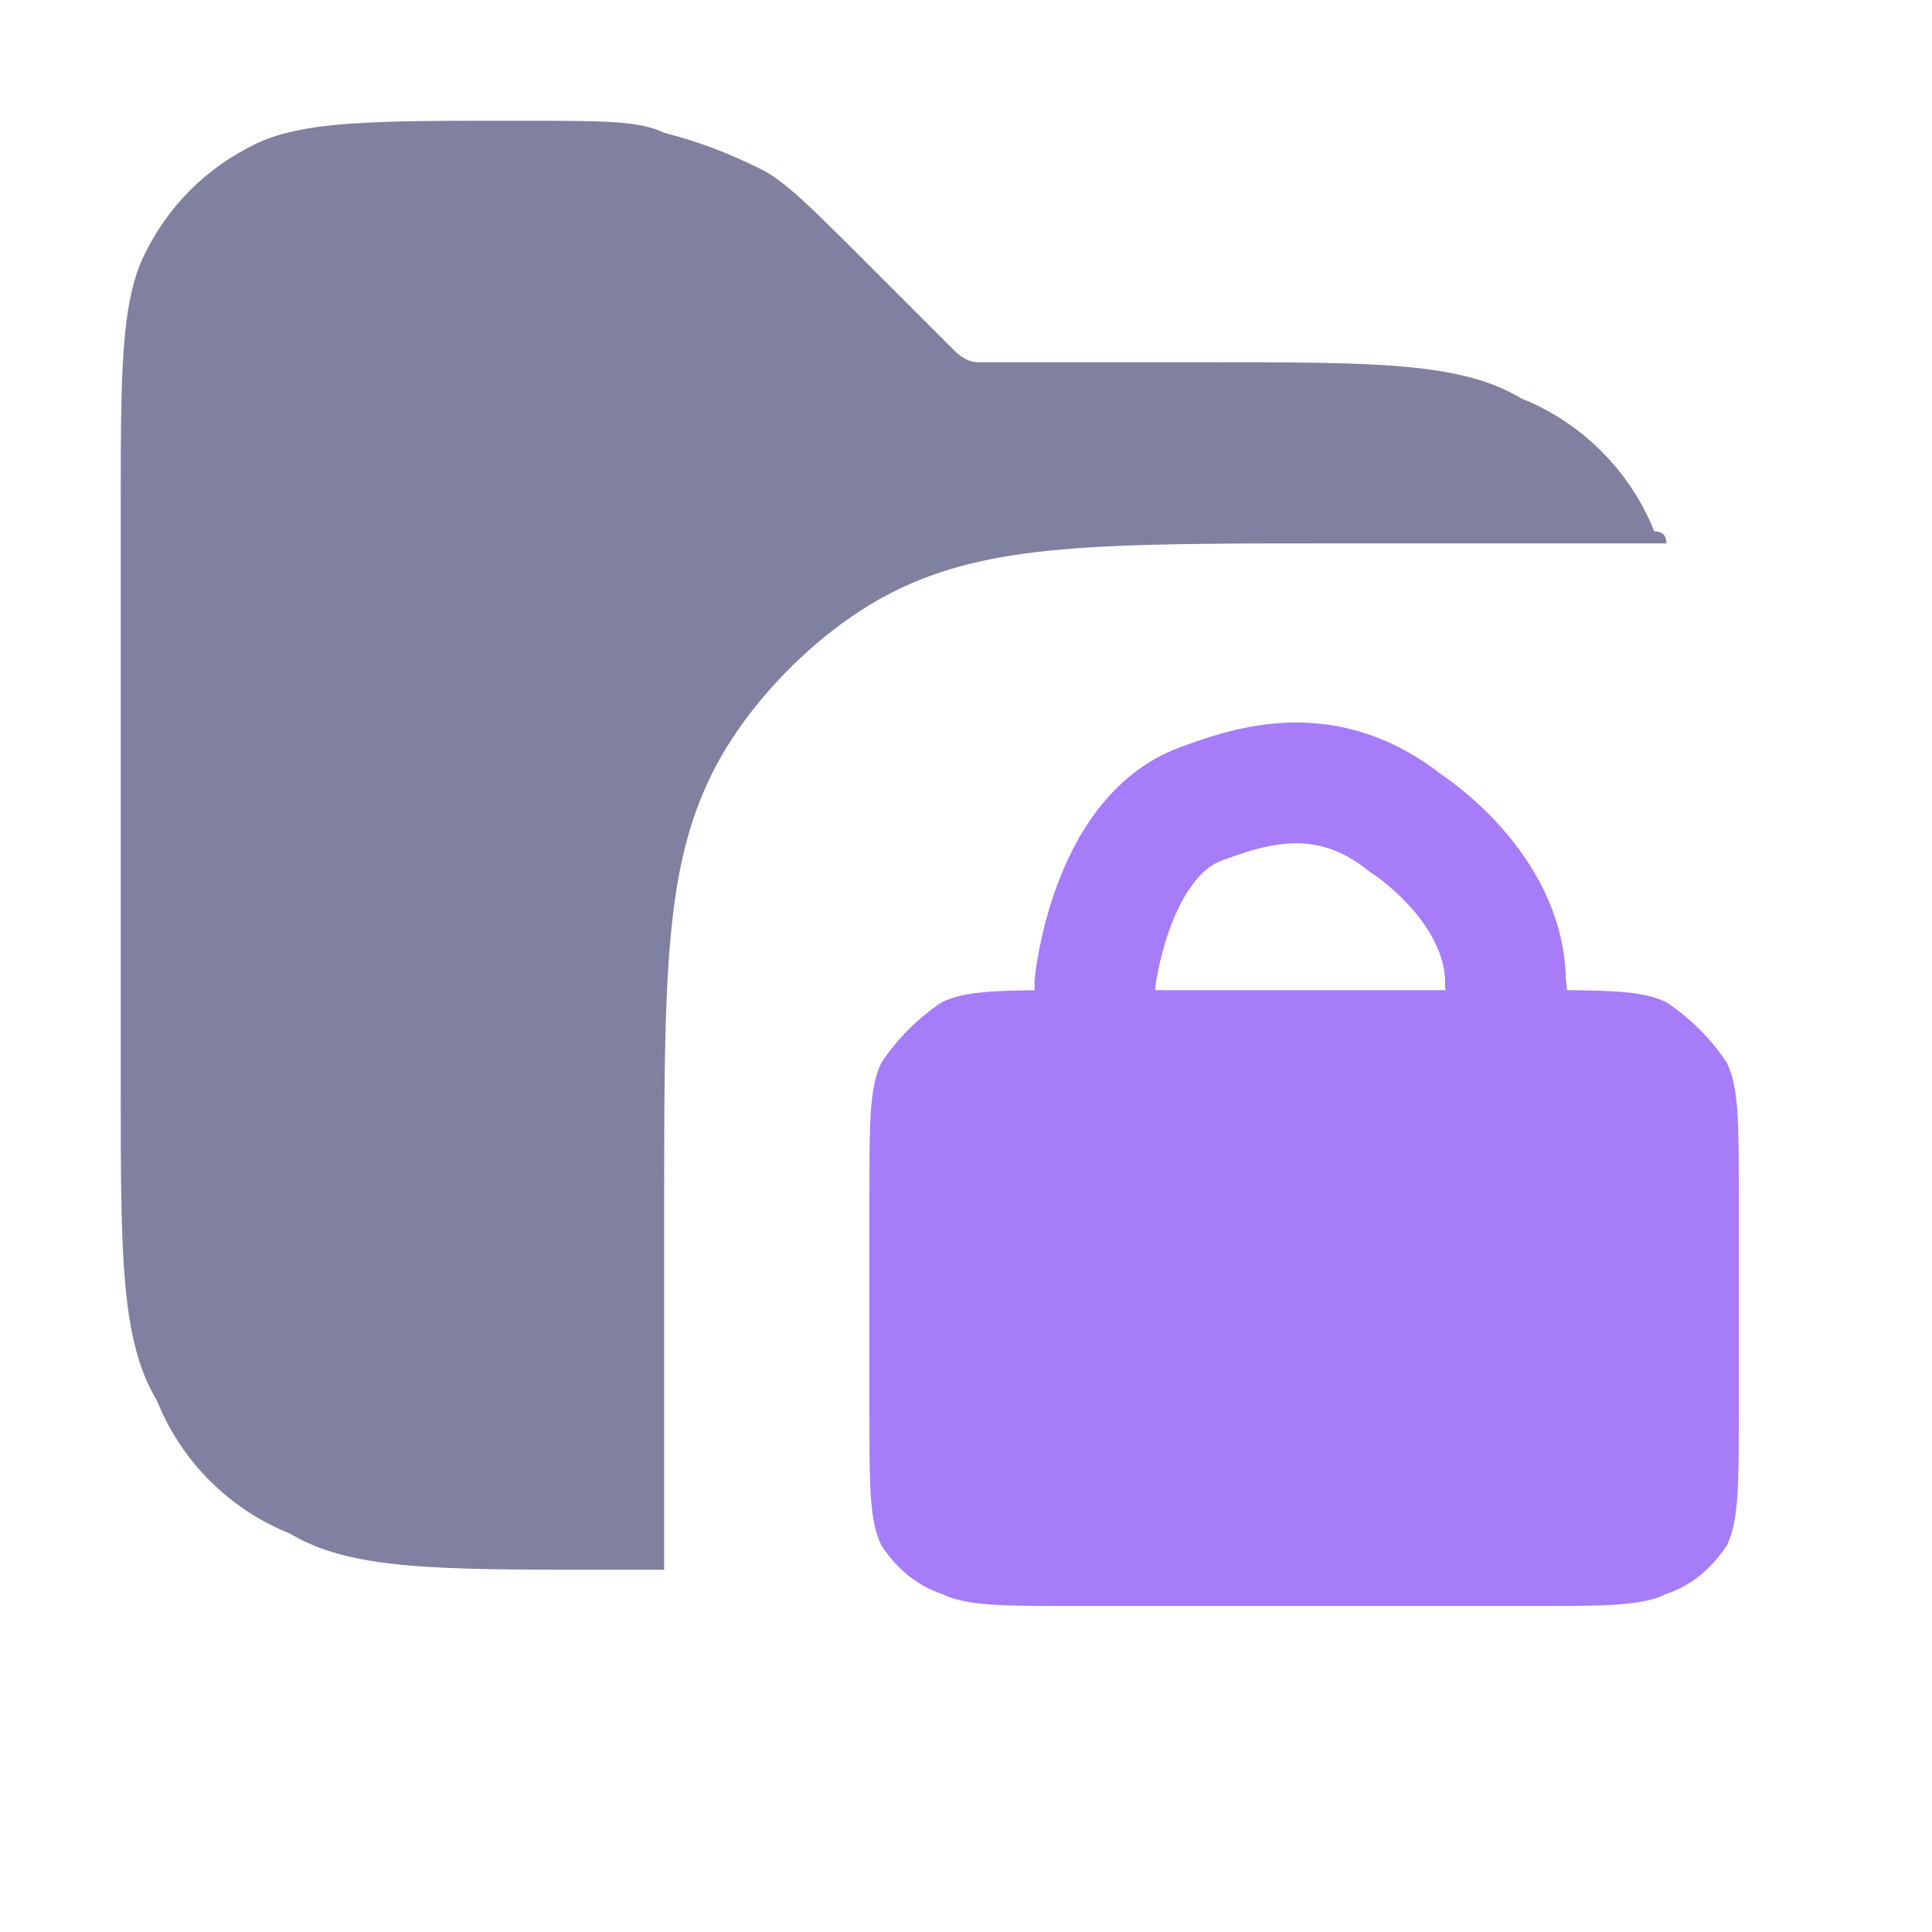 <?xml version="1.0" encoding="UTF-8" standalone="no"?>
<svg
   version="1.2"
   viewBox="0 0 16 16"
   width="16"
   height="16"
   id="svg2"
   sodipodi:docname="job.svg"
   inkscape:version="1.4 (e7c3feb100, 2024-10-09)"
   xmlns:inkscape="http://www.inkscape.org/namespaces/inkscape"
   xmlns:sodipodi="http://sodipodi.sourceforge.net/DTD/sodipodi-0.dtd"
   xmlns="http://www.w3.org/2000/svg"
   xmlns:svg="http://www.w3.org/2000/svg">
  <defs
     id="defs2" />
  <sodipodi:namedview
     id="namedview2"
     pagecolor="#505050"
     bordercolor="#eeeeee"
     borderopacity="1"
     inkscape:showpageshadow="0"
     inkscape:pageopacity="0"
     inkscape:pagecheckerboard="0"
     inkscape:deskcolor="#505050"
     inkscape:zoom="37.75"
     inkscape:cx="7.986755"
     inkscape:cy="8"
     inkscape:window-width="1316"
     inkscape:window-height="755"
     inkscape:window-x="20"
     inkscape:window-y="20"
     inkscape:window-maximized="0"
     inkscape:current-layer="svg2" />
  <title
     id="title1">app</title>
  <style
     id="style1">
		.s0 { fill: #8080a0 }
		.s1 { fill: #A67CF8 }
		.s2 { fill: none;stroke: #A67CF8;stroke-miterlimit:100 }
	</style>
  <g
     id="Layer 1">
    <path
       fill-rule="evenodd"
       class="s0"
       d="m1 4.2v4.8c0 1.4 0 2.1 0.3 2.6 0.2 0.5 0.6 0.9 1.1 1.1 0.5 0.3 1.2 0.3 2.6 0.3h0.5v-2.9c0-2 0-2.9 0.4-3.7 0.3-0.6 0.9-1.2 1.5-1.5 0.8-0.4 1.7-0.4 3.7-0.4h2.7q0-0.1-0.1-0.1c-0.2-0.5-0.6-0.9-1.1-1.1-0.5-0.3-1.2-0.3-2.6-0.3h-1.7q-0.1 0-0.2 0-0.1 0-0.2-0.1 0 0-0.1-0.1l-0.6-0.6c-0.5-0.5-0.7-0.7-0.9-0.8q-0.4-0.2-0.8-0.3c-0.2-0.1-0.5-0.1-1.2-0.1h-0.1c-1.1 0-1.7 0-2.1 0.2q-0.6 0.3-0.9 0.9c-0.2 0.4-0.2 1-0.2 2.1z"
       id="path1" />
  </g>
  <path
     id="path2"
     fill-rule="evenodd"
     class="s1"
     d="m7.2 9.9c0-0.6 0-0.9 0.1-1.1q0.2-0.3 0.5-0.5c0.2-0.1 0.5-0.1 1.1-0.1h3.8c0.6 0 0.9 0 1.1 0.1q0.3 0.2 0.5 0.5c0.1 0.2 0.1 0.5 0.1 1.1v1.8c0 0.6 0 0.9-0.1 1.1q-0.2 0.3-0.5 0.4c-0.2 0.1-0.5 0.1-1.1 0.1h-3.8c-0.6 0-0.9 0-1.1-0.1q-0.3-0.1-0.5-0.4c-0.1-0.2-0.1-0.5-0.1-1.1z" />
  <path
     id="Forma 1"
     fill-rule="evenodd"
     class="s2"
     d="m 9.068,9.842 v -1.7 c 0,0 0.123,-1.204 0.874,-1.483 0.421,-0.156 1.044,-0.364 1.7,0.159 0,0 0.826,0.524 0.826,1.324 0.1,0.8 0,1.7 0,1.7 z"
     sodipodi:nodetypes="ccscccc" />
</svg>
